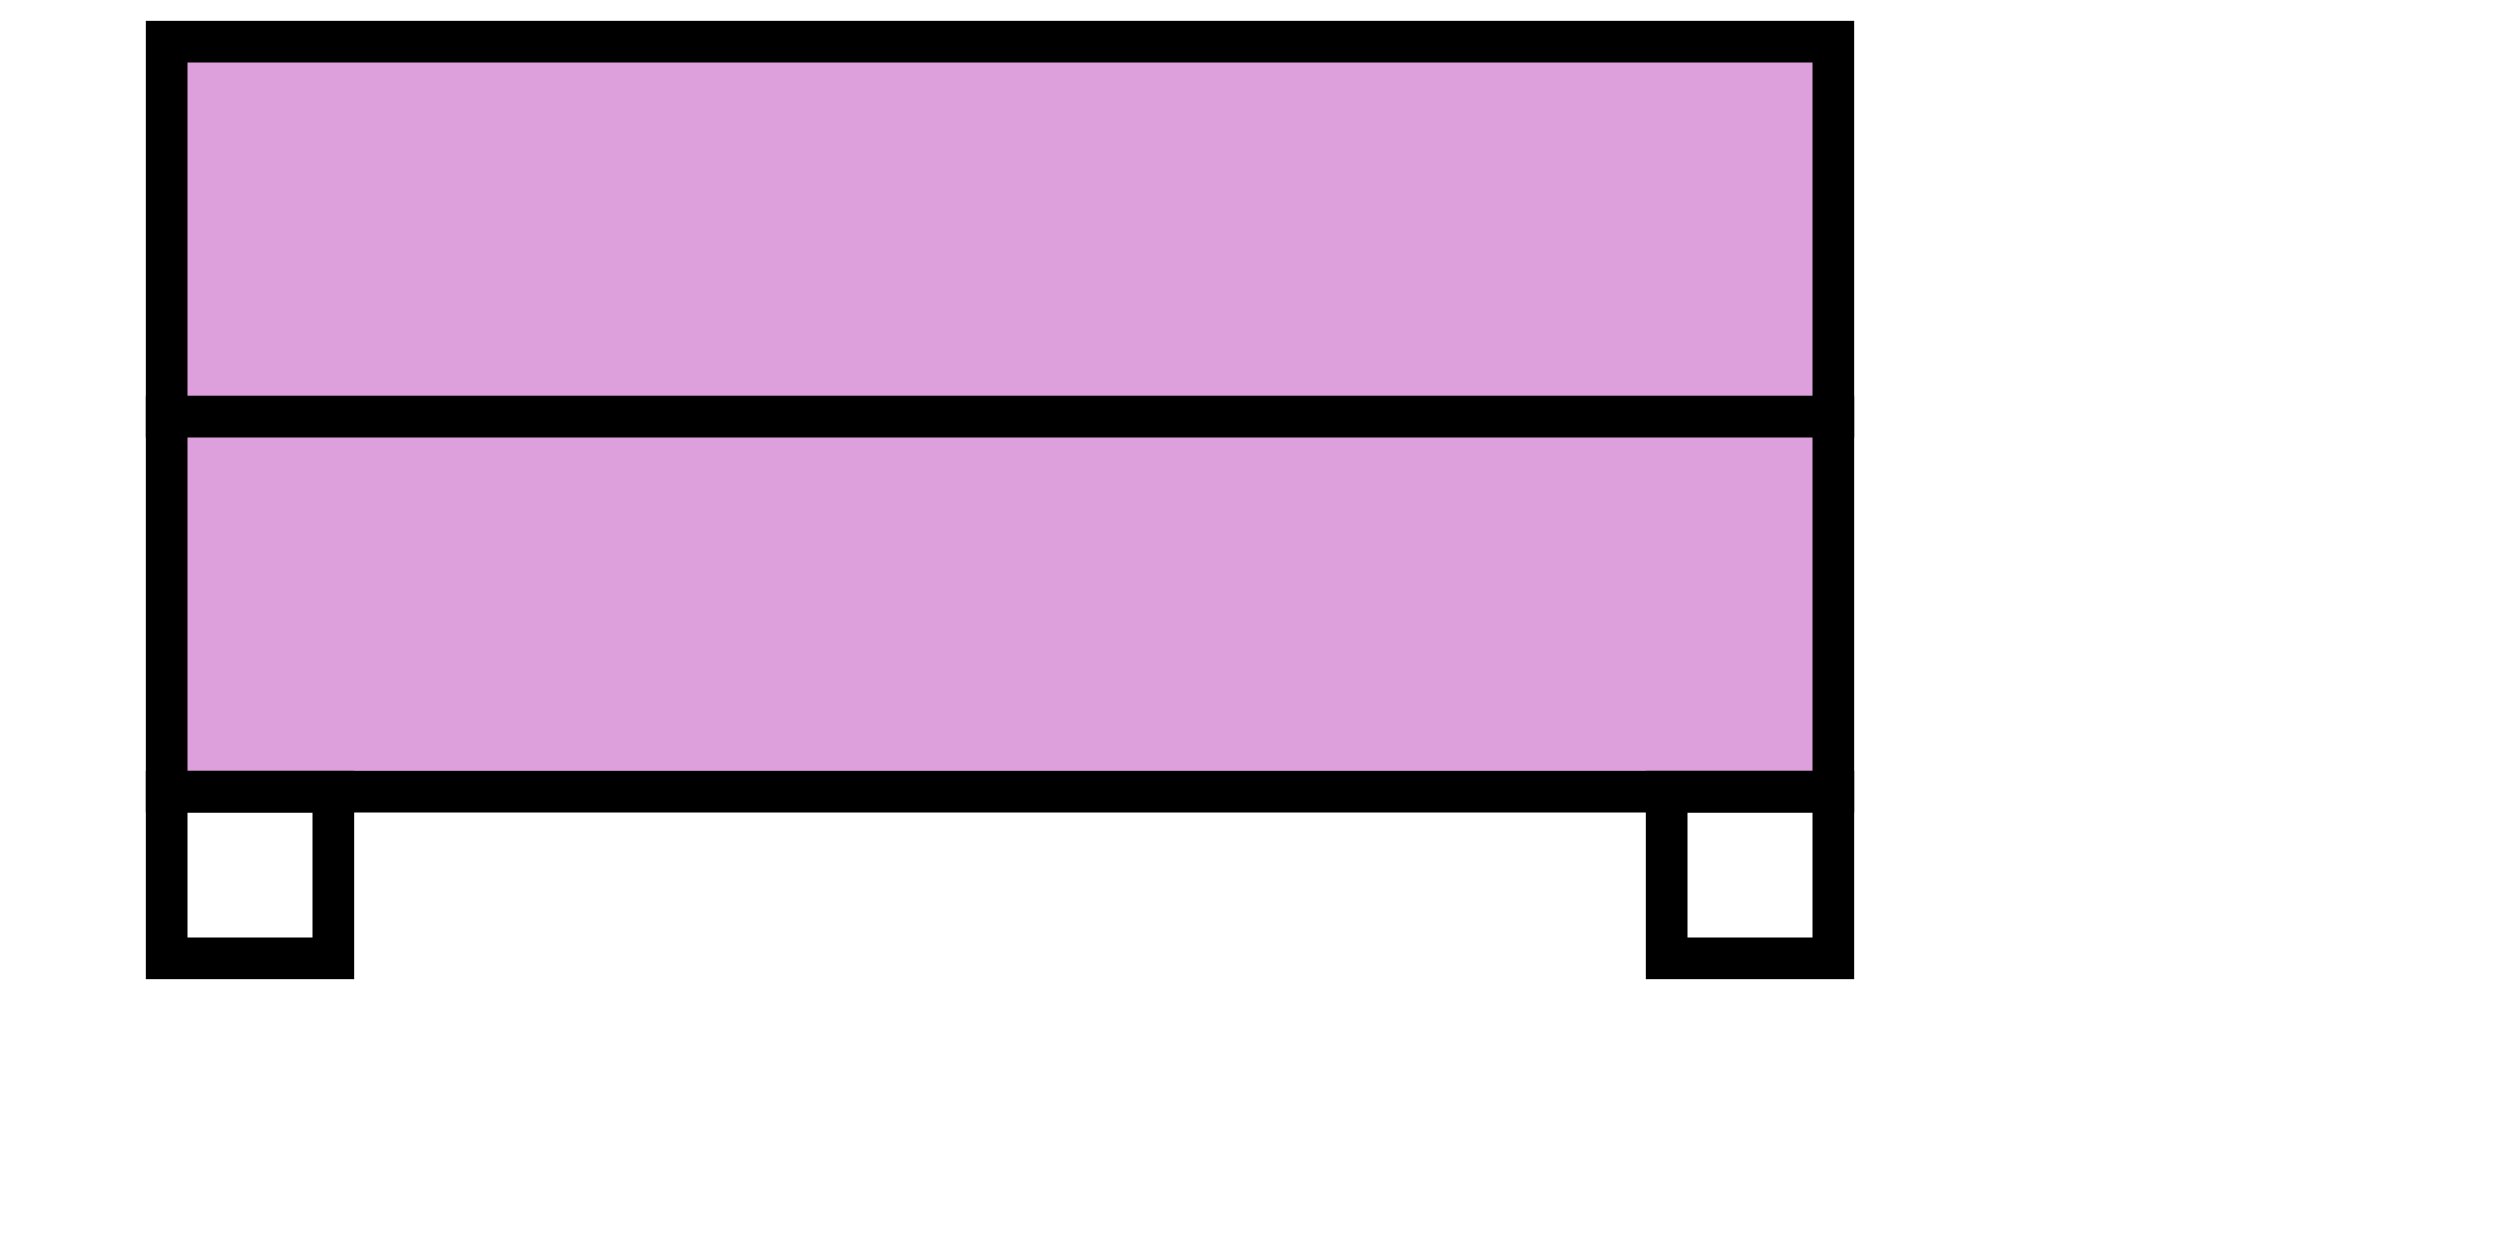 <svg width="600" height="300" xmlns="http://www.w3.org/2000/svg" xmlns:svg="http://www.w3.org/2000/svg">
	<g class="layer">
		<rect x="40" y="10" width="400" height="90" stroke="black" stroke-width="10" fill="plum" />
		<rect x="40" y="100" width="400" height="90" stroke="black" stroke-width="10" fill="plum" />
		<rect x="40" y="190" width="40" height="40" stroke="black" stroke-width="10" fill="none" />
		<rect x="400" y="190" width="40" height="40" stroke="black" stroke-width="10" fill="none" />
	</g>
</svg>
